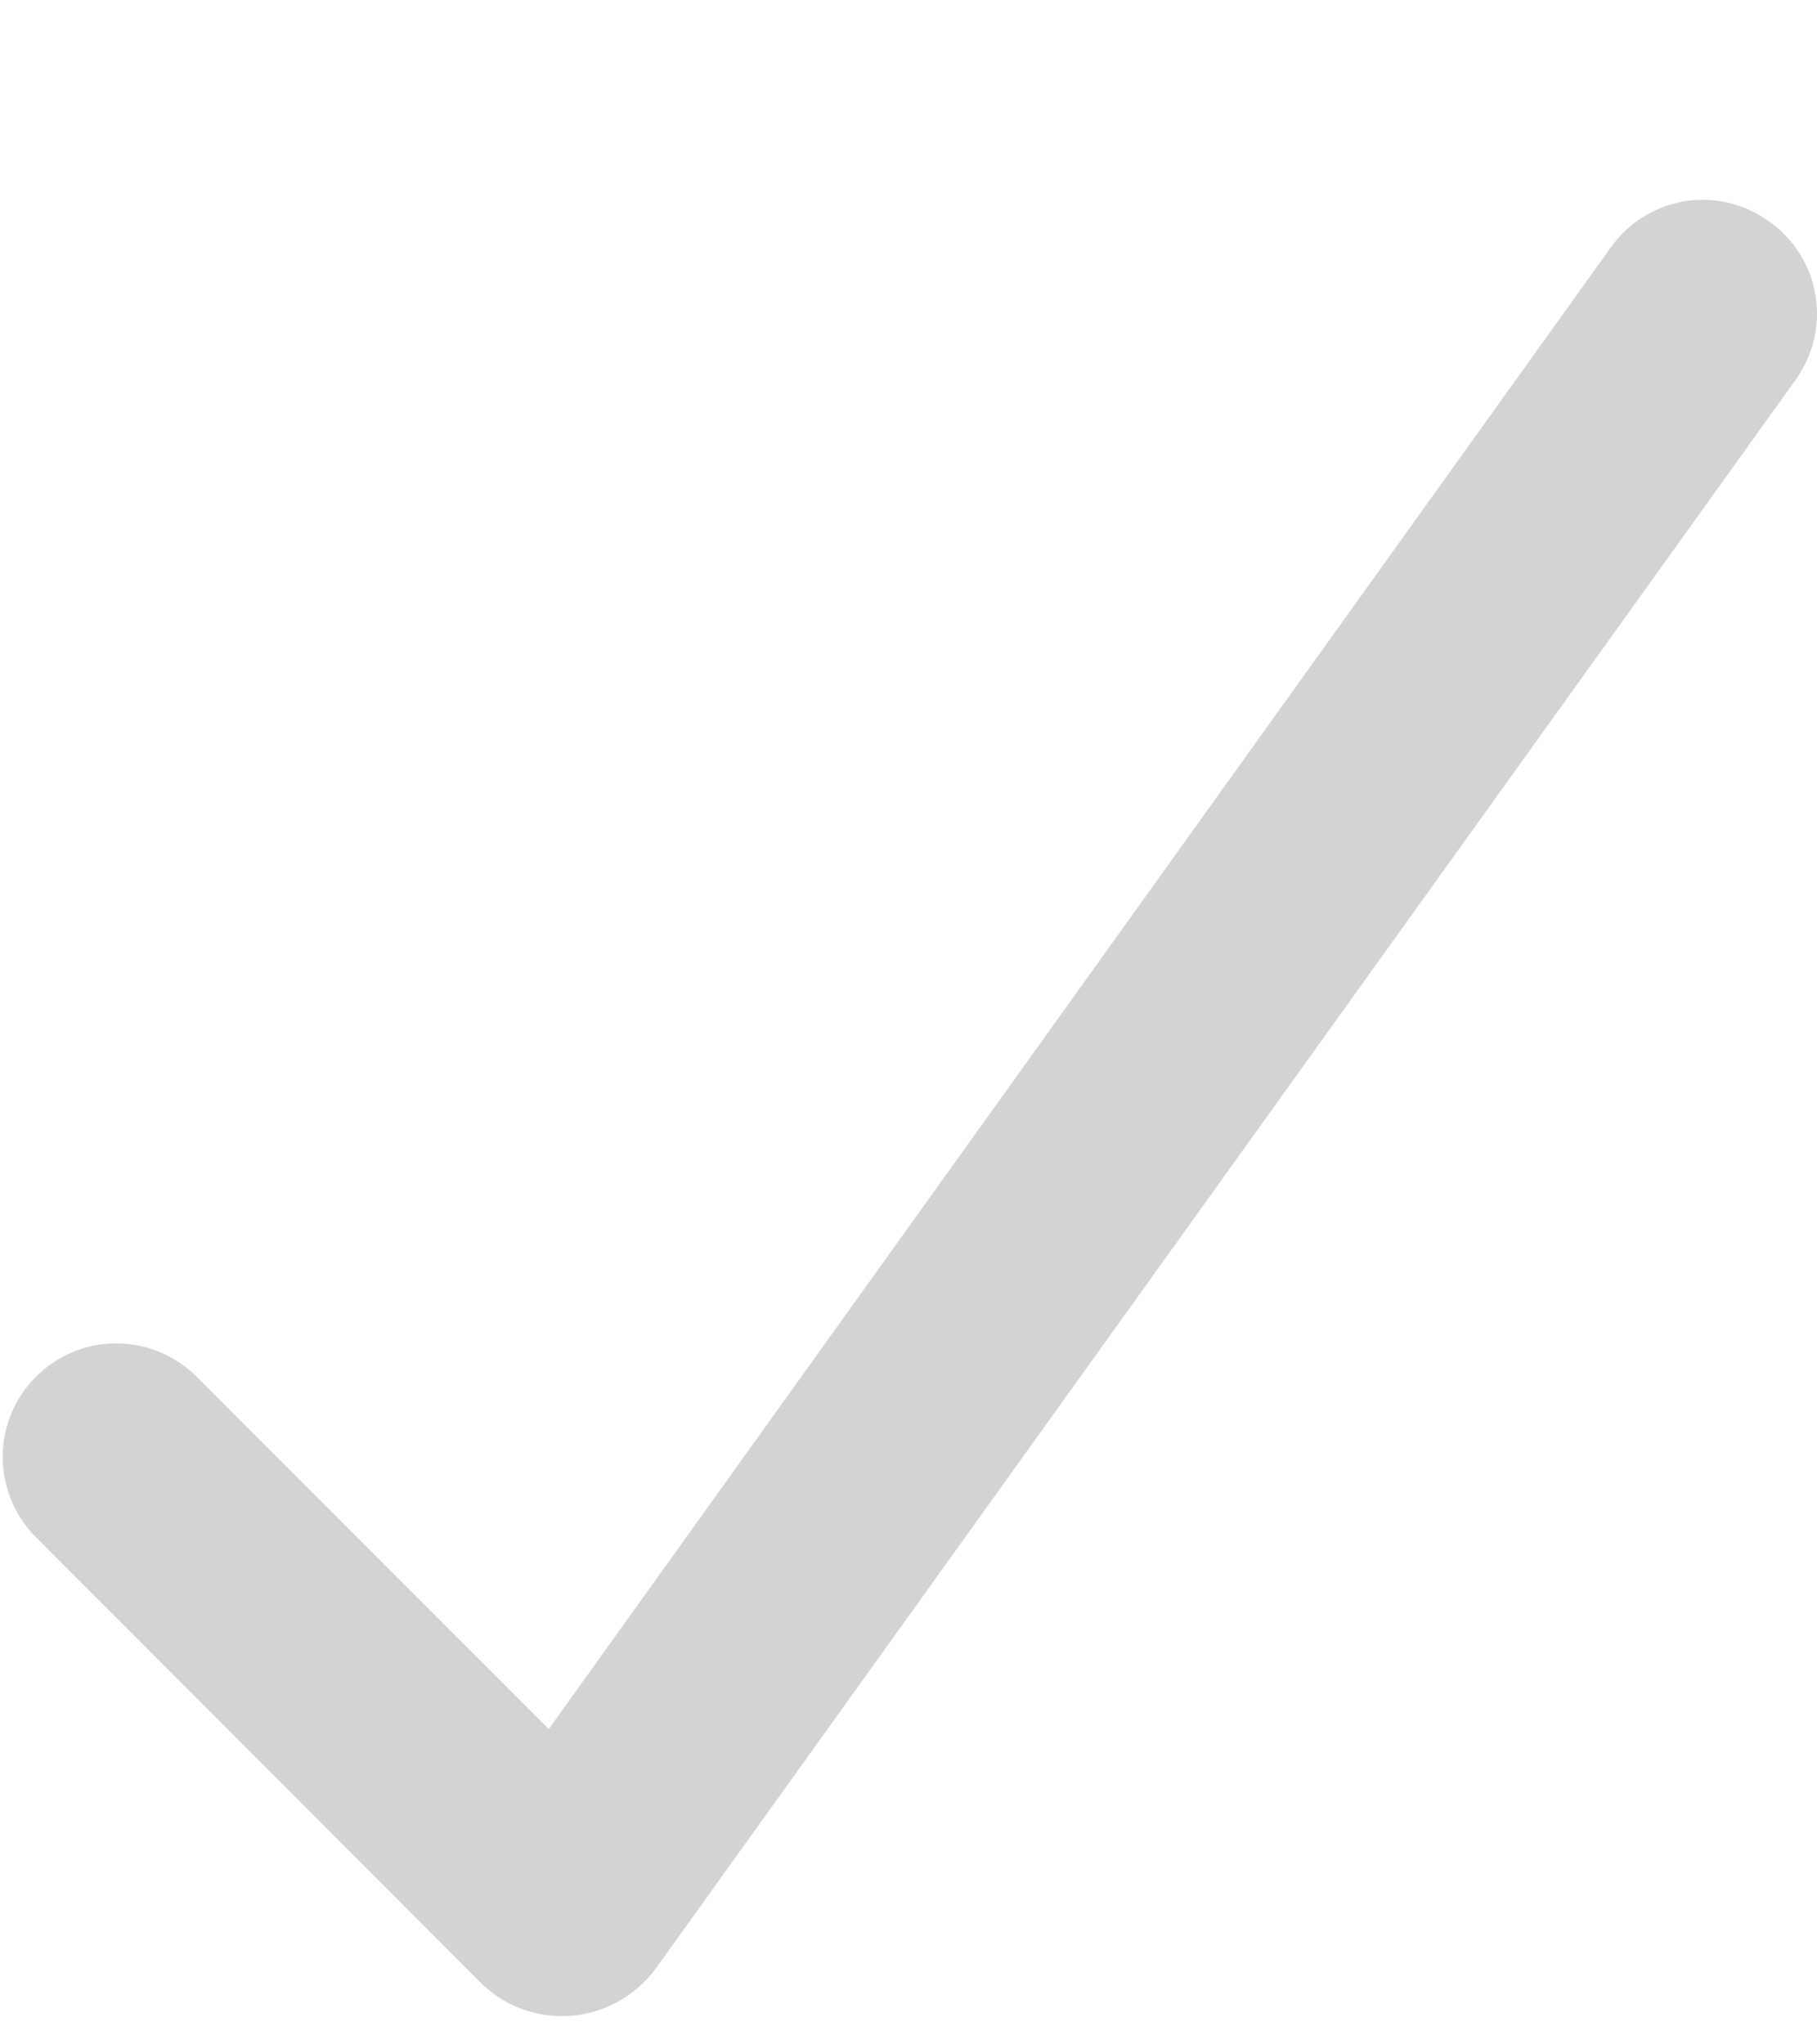 <svg width="8" height="9" viewBox="0 0 8 9" fill="none" xmlns="http://www.w3.org/2000/svg">
<path id="Vector" d="M7.789 0.975C7.736 0.936 7.676 0.909 7.612 0.893C7.548 0.878 7.482 0.876 7.417 0.886C7.353 0.897 7.29 0.92 7.235 0.955C7.179 0.989 7.131 1.035 7.093 1.088L2.416 7.612L0.853 6.048C0.758 5.96 0.632 5.912 0.503 5.914C0.373 5.916 0.25 5.969 0.158 6.061C0.067 6.152 0.014 6.276 0.012 6.405C0.01 6.535 0.058 6.66 0.146 6.755L2.123 8.735C2.175 8.785 2.237 8.823 2.305 8.847C2.373 8.871 2.445 8.88 2.517 8.874C2.589 8.868 2.658 8.847 2.721 8.812C2.784 8.777 2.839 8.729 2.883 8.672L7.906 1.672C7.944 1.618 7.972 1.558 7.987 1.494C8.002 1.43 8.004 1.364 7.993 1.299C7.982 1.234 7.959 1.172 7.924 1.117C7.889 1.061 7.843 1.013 7.789 0.975Z" fill="#D3D3D3"/>
</svg>
